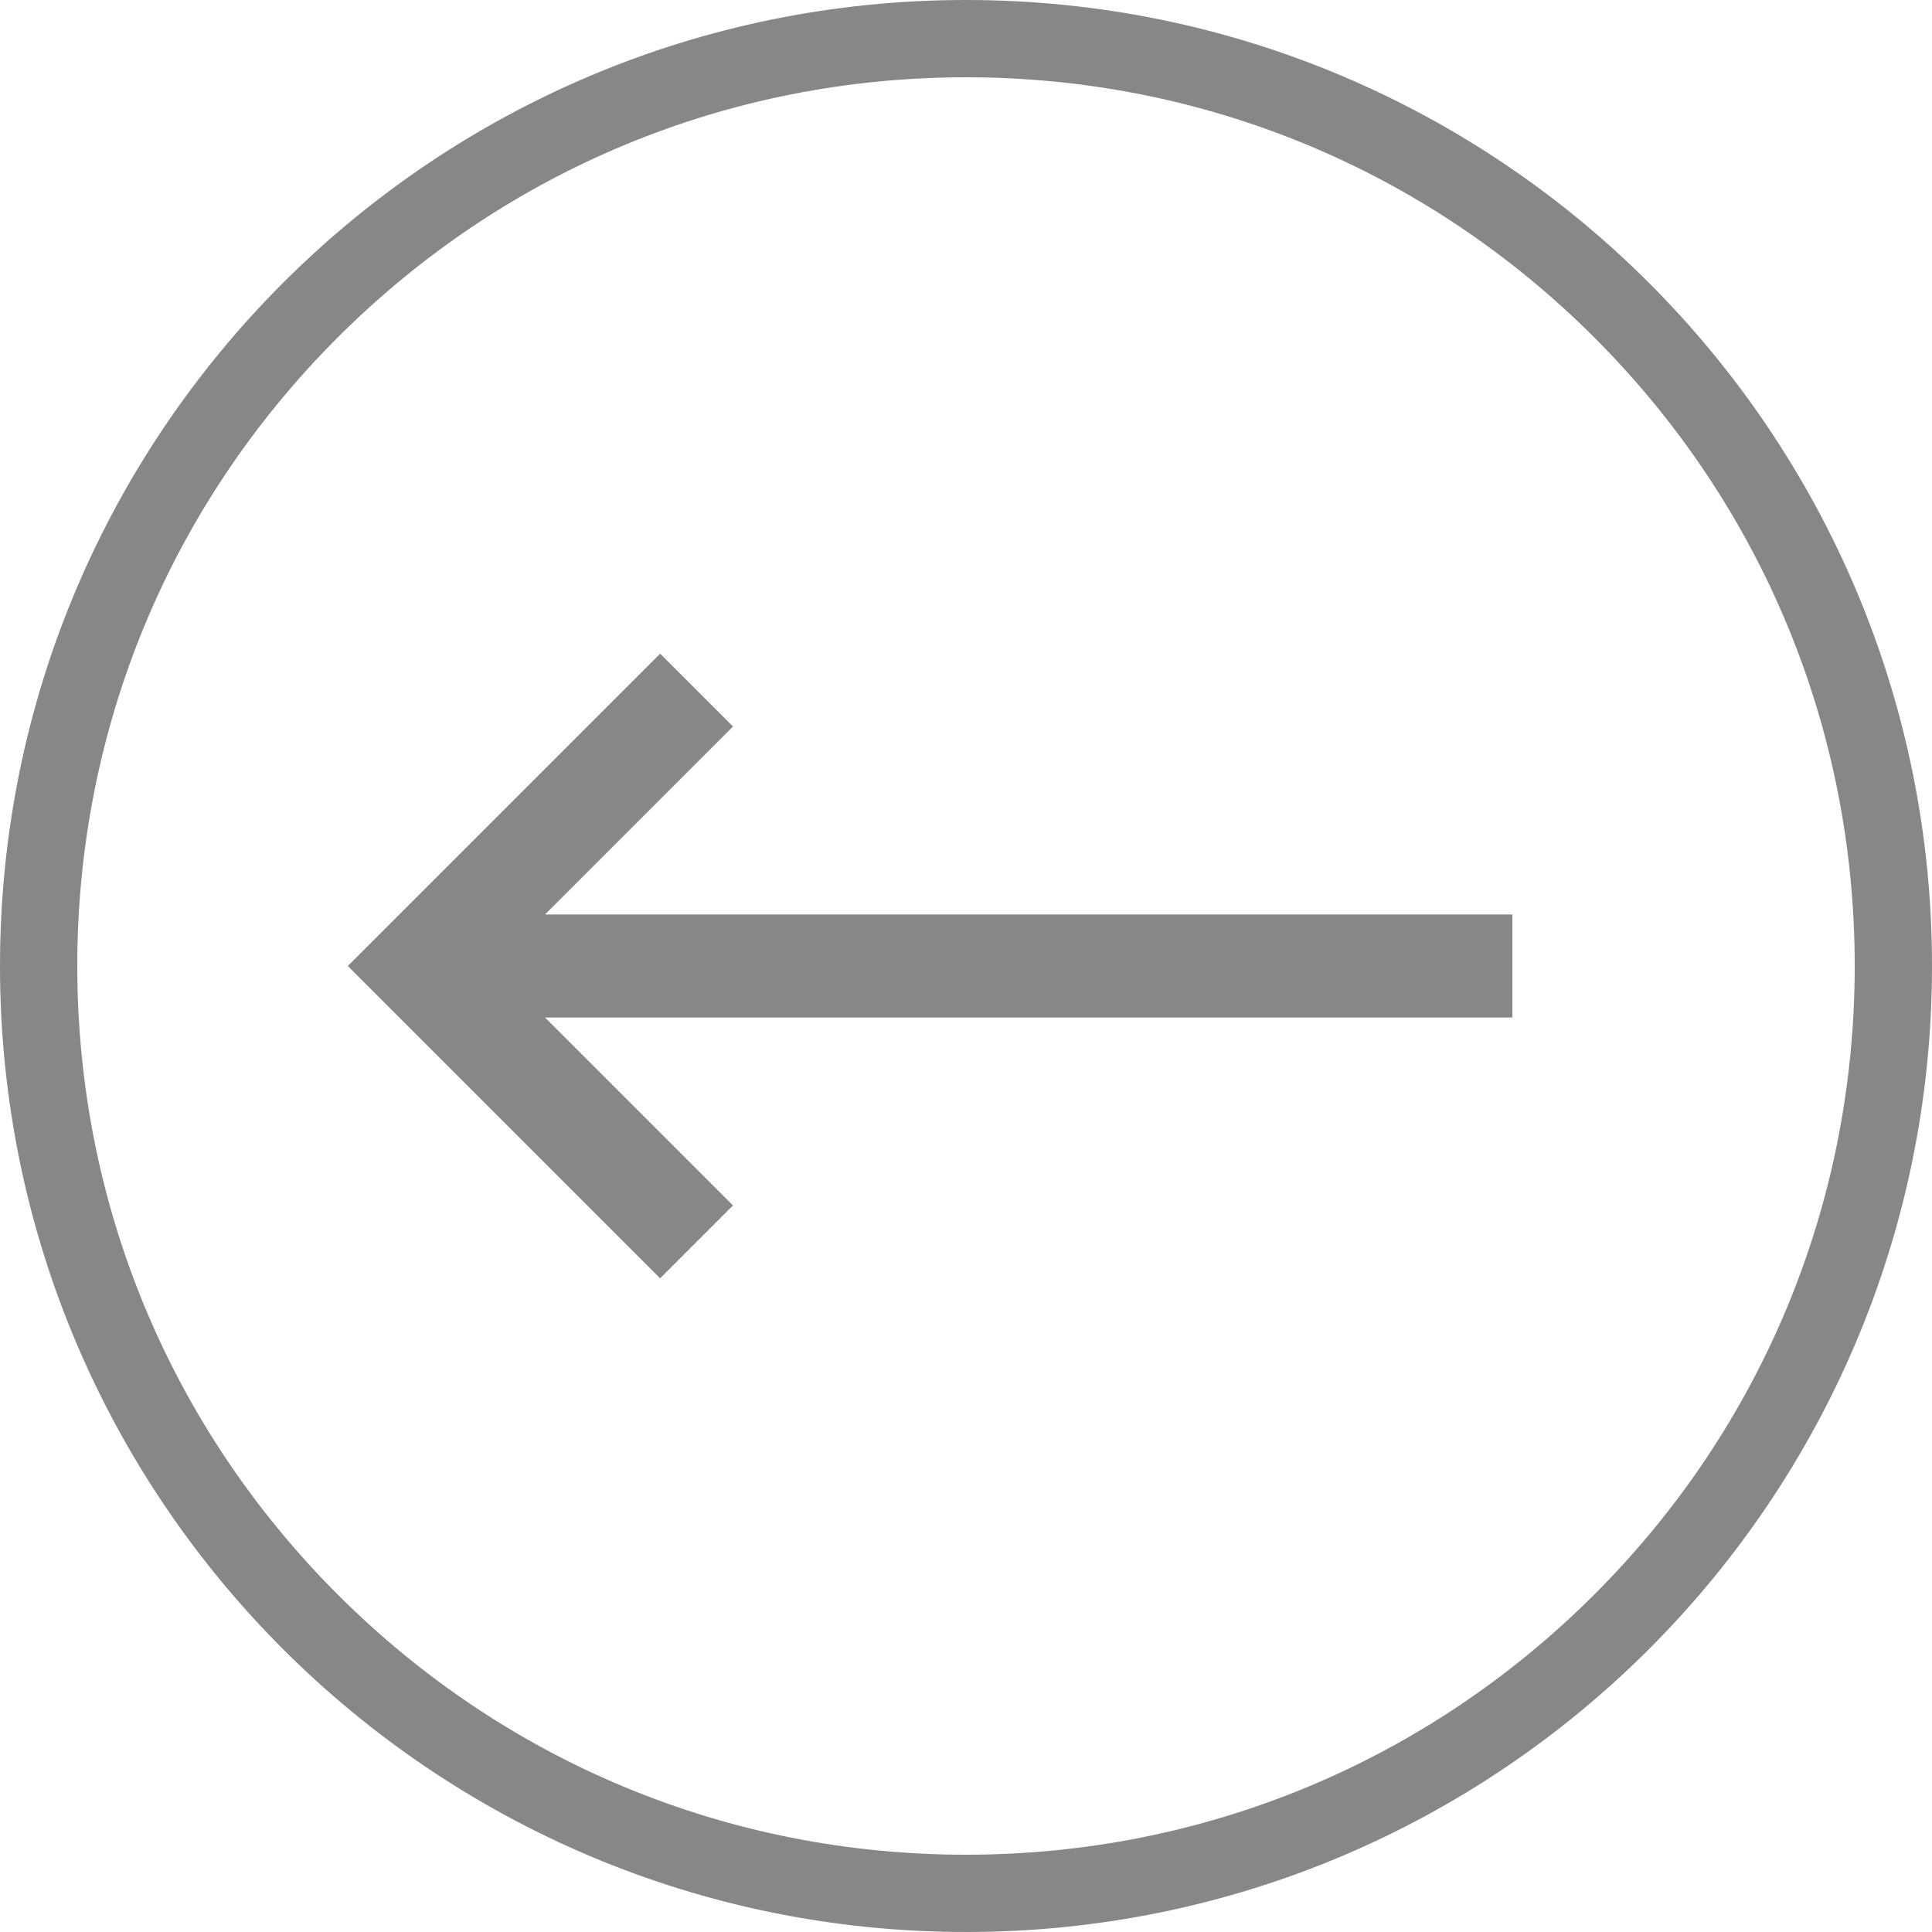 <?xml version="1.0" encoding="utf-8"?>
<!-- Generator: Adobe Illustrator 23.0.1, SVG Export Plug-In . SVG Version: 6.00 Build 0)  -->
<svg version="1.1" id="Layer_1" xmlns="http://www.w3.org/2000/svg" xmlns:xlink="http://www.w3.org/1999/xlink" x="0px" y="0px"
	 viewBox="0 0 300 300" style="enable-background:new 0 0 300 300;" xml:space="preserve">
<style type="text/css">
	.st0{fill:#878787;}
	.st1{fill:none;stroke:#878787;stroke-width:16;stroke-miterlimit:10;}
</style>
<g>
	<path class="st0" d="M150,12c36.86,0,71.52,14.35,97.58,40.42S288,113.14,288,150s-14.35,71.52-40.42,97.58S186.86,288,150,288
		s-71.52-14.35-97.58-40.42S12,186.86,12,150s14.35-71.52,40.42-97.58S113.14,12,150,12 M150,0C67.16,0,0,67.16,0,150
		s67.16,150,150,150s150-67.16,150-150S232.84,0,150,0L150,0z"/>
</g>
<g>
	<line class="st1" x1="65.16" y1="150" x2="234.84" y2="150"/>
	<g>
		<polyline class="st1" points="108.16,192.84 65.32,150 108.16,107.16 		"/>
	</g>
</g>
</svg>

